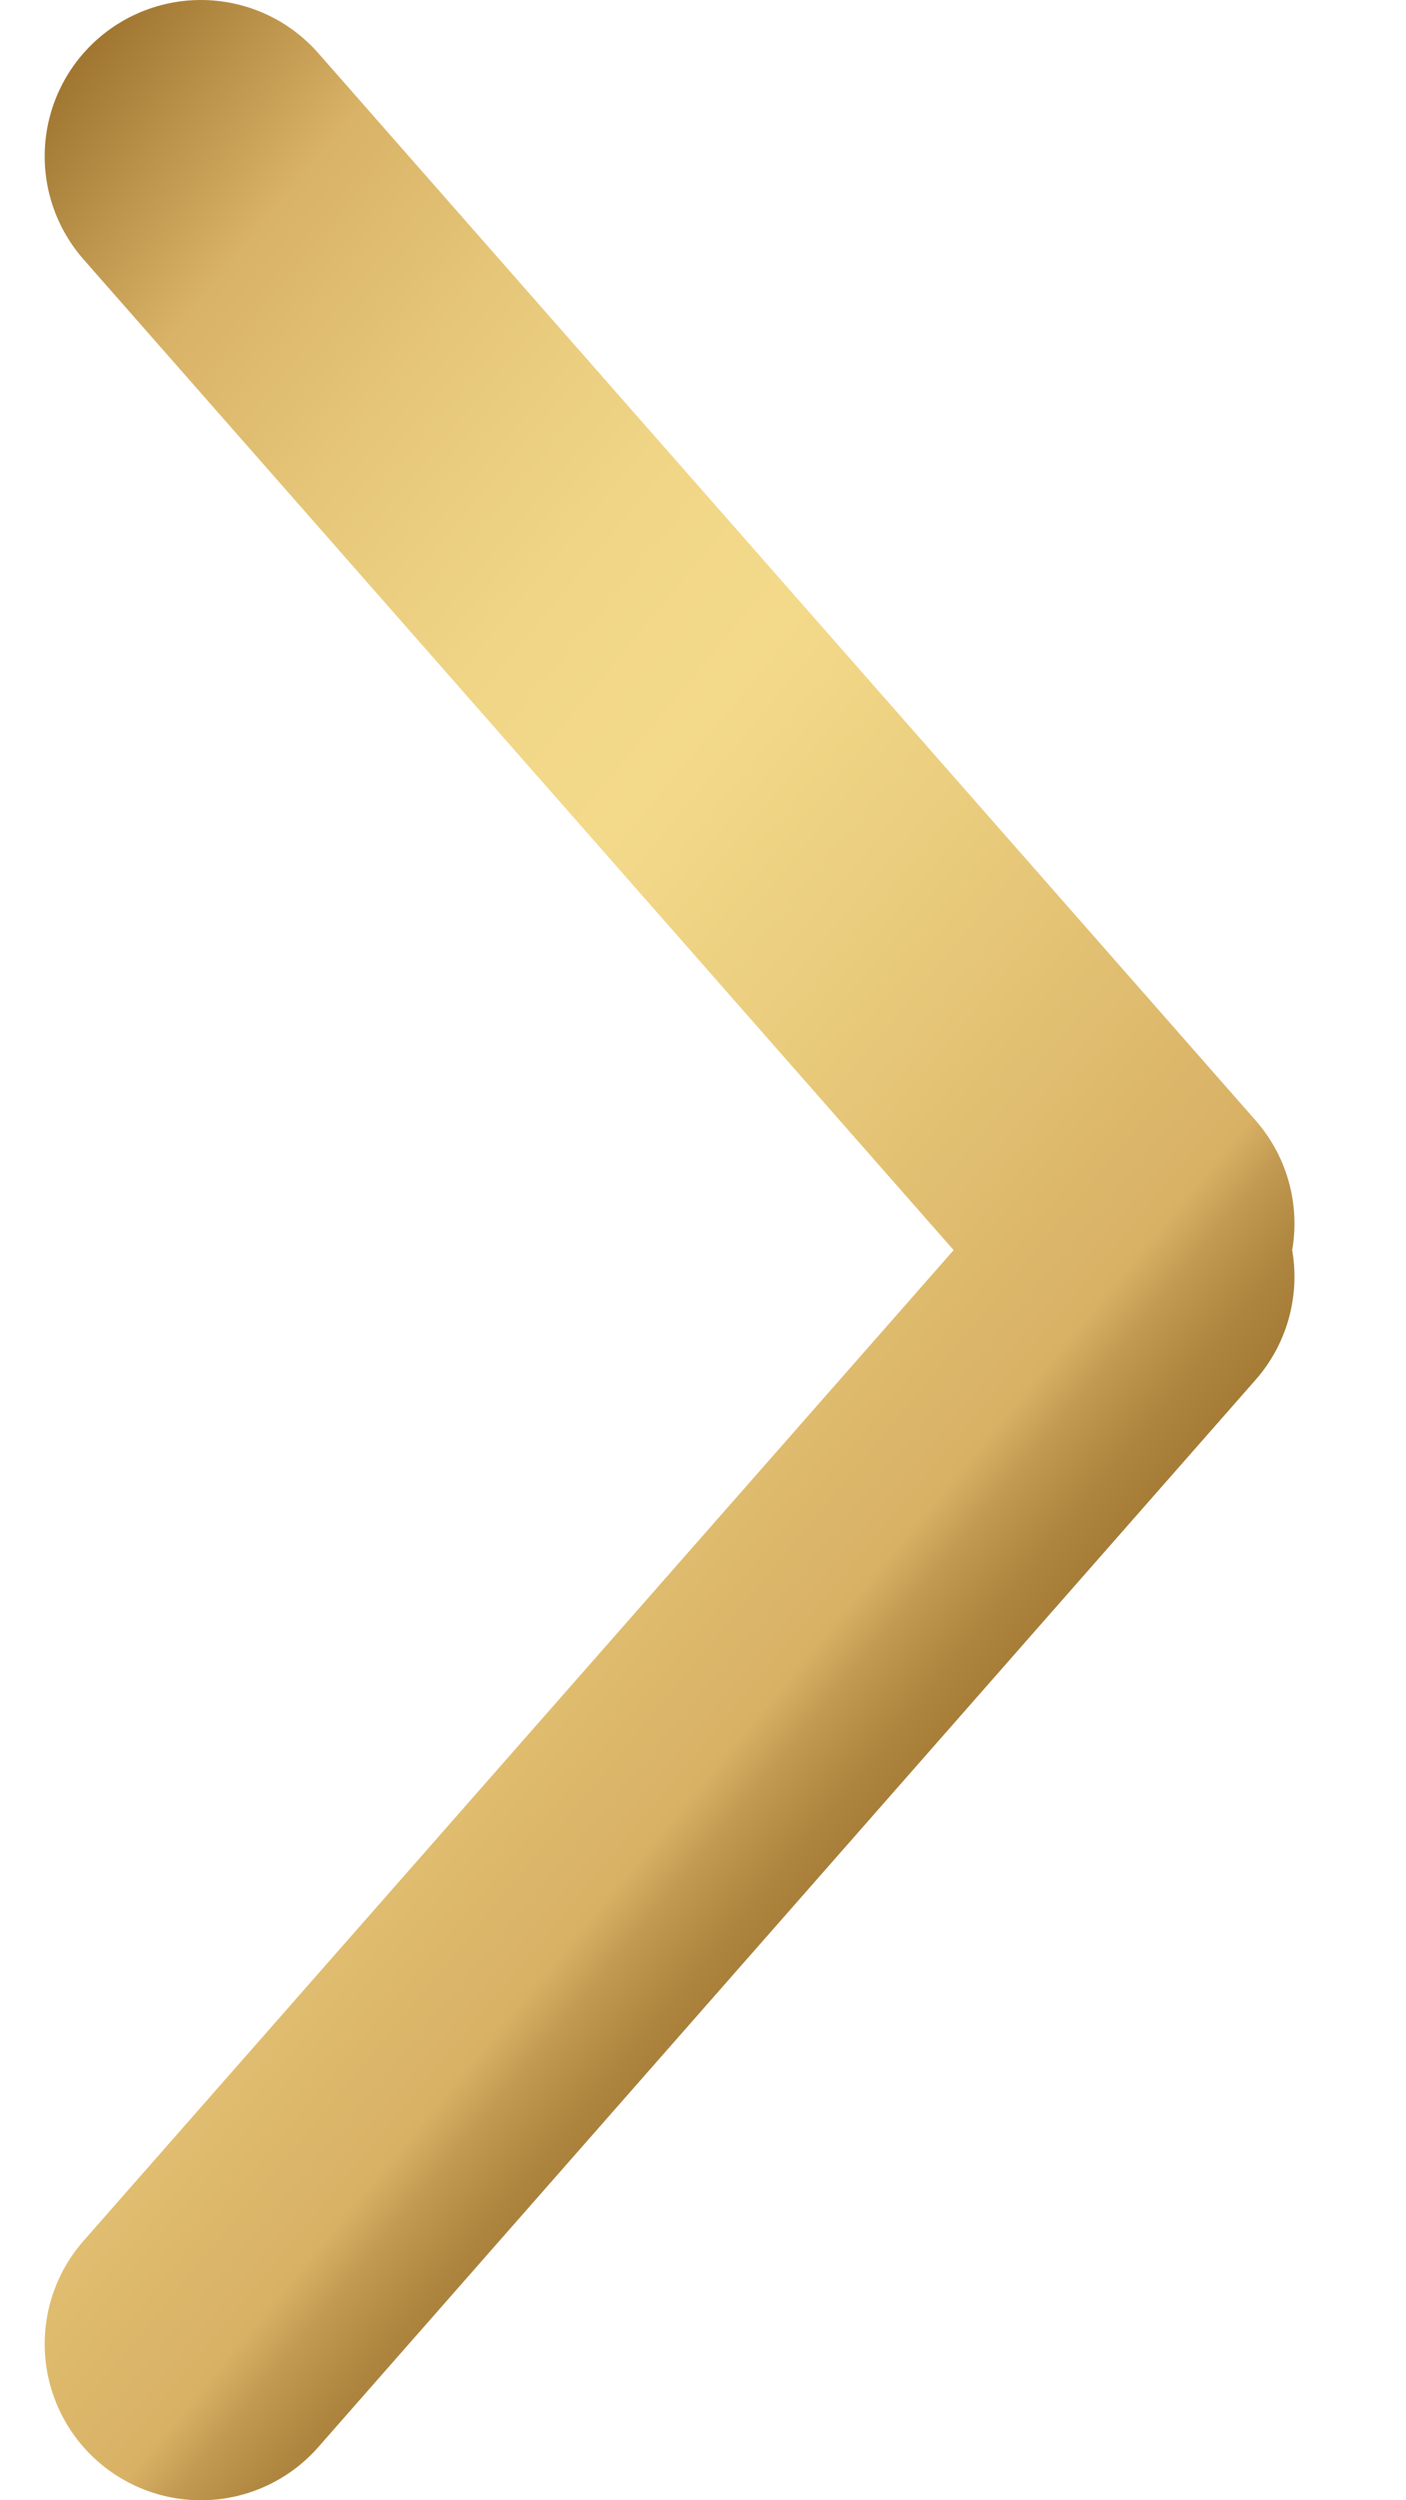 <svg width="9" height="16" viewBox="0 0 9 16" fill="none" xmlns="http://www.w3.org/2000/svg">
<path d="M1.286 1L7.286 7.83M1.286 15L7.286 8.17" stroke="url(#paint0_linear_0_472)" stroke-width="2" stroke-linecap="round"/>
<defs>
<linearGradient id="paint0_linear_0_472" x1="-3.214" y1="2" x2="8.286" y2="11.5" gradientUnits="userSpaceOnUse">
<stop stop-color="#4B2D01"/>
<stop offset="0.12" stop-color="#9E742F"/>
<stop offset="0.23" stop-color="#D9B367"/>
<stop offset="0.33" stop-color="#E7C87A"/>
<stop offset="0.42" stop-color="#F0D586"/>
<stop offset="0.51" stop-color="#F3DA8A"/>
<stop offset="0.63" stop-color="#E9CB7C"/>
<stop offset="0.8" stop-color="#D8B165"/>
<stop offset="0.82" stop-color="#C29A51"/>
<stop offset="0.85" stop-color="#AE853E"/>
<stop offset="0.88" stop-color="#A27832"/>
<stop offset="0.91" stop-color="#9E742F"/>
<stop offset="1" stop-color="#4B2D01"/>
</linearGradient>
</defs>
</svg>
